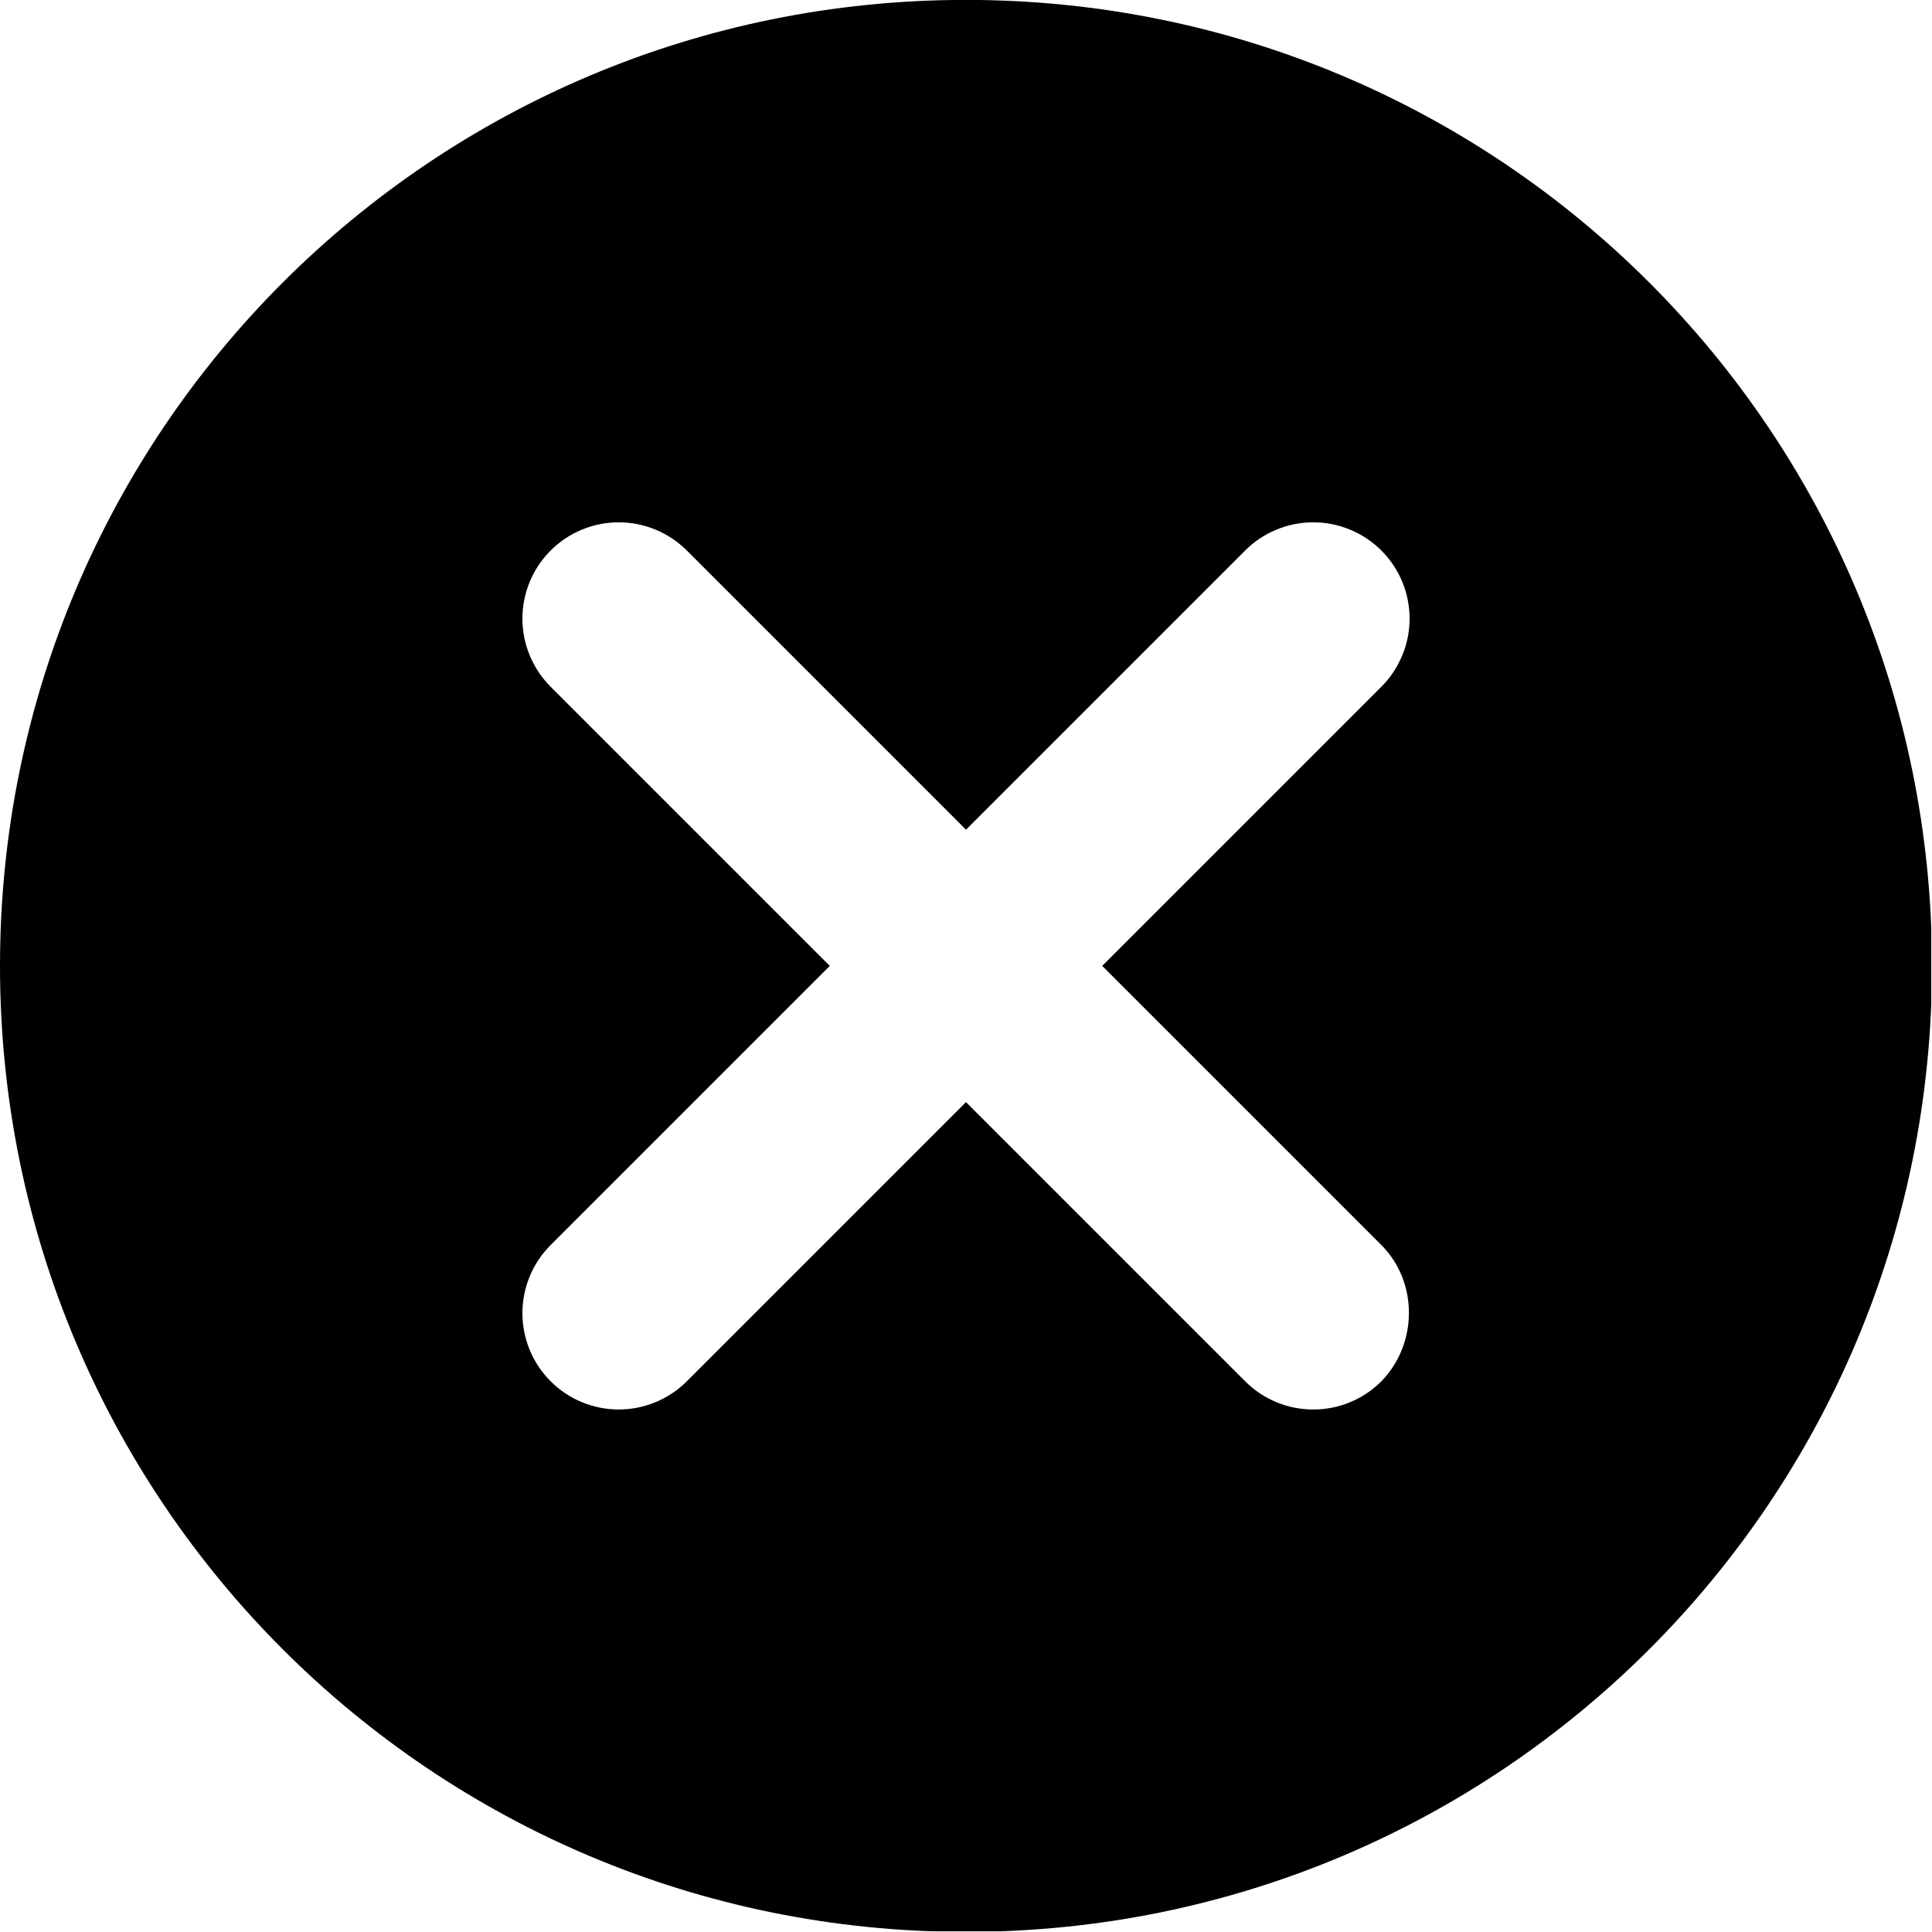 <svg width="20" height="20" viewBox="0 0 20 20" fill="none" xmlns="http://www.w3.org/2000/svg">
<g clip-path="url(#clip0_5_19846)">
<path d="M10 -0.001C4.47 -0.001 0 4.469 0 9.999C0 15.529 4.47 19.999 10 19.999C15.53 19.999 20 15.529 20 9.999C20 4.469 15.53 -0.001 10 -0.001ZM14.3 14.299C14.207 14.392 14.098 14.465 13.977 14.515C13.856 14.566 13.726 14.591 13.595 14.591C13.464 14.591 13.334 14.566 13.213 14.515C13.092 14.465 12.982 14.392 12.89 14.299L10 11.409L7.11 14.299C6.923 14.486 6.669 14.591 6.405 14.591C6.141 14.591 5.887 14.486 5.7 14.299C5.513 14.112 5.408 13.858 5.408 13.594C5.408 13.463 5.434 13.333 5.484 13.212C5.534 13.091 5.607 12.982 5.7 12.889L8.59 9.999L5.7 7.109C5.513 6.922 5.408 6.668 5.408 6.404C5.408 6.14 5.513 5.886 5.7 5.699C5.887 5.512 6.141 5.407 6.405 5.407C6.669 5.407 6.923 5.512 7.11 5.699L10 8.589L12.89 5.699C12.982 5.606 13.092 5.533 13.213 5.483C13.334 5.433 13.464 5.407 13.595 5.407C13.726 5.407 13.855 5.433 13.976 5.483C14.097 5.533 14.207 5.606 14.3 5.699C14.393 5.792 14.466 5.901 14.516 6.022C14.566 6.143 14.592 6.273 14.592 6.404C14.592 6.535 14.566 6.665 14.516 6.785C14.466 6.906 14.393 7.016 14.3 7.109L11.41 9.999L14.3 12.889C14.68 13.269 14.68 13.909 14.3 14.299Z" fill="black"/>
</g>
<defs>
<clipPath id="clip0_5_19846">
<rect width="19.335" height="19.335" fill="white" transform="scale(1.034)"/>
</clipPath>
</defs>
</svg>
